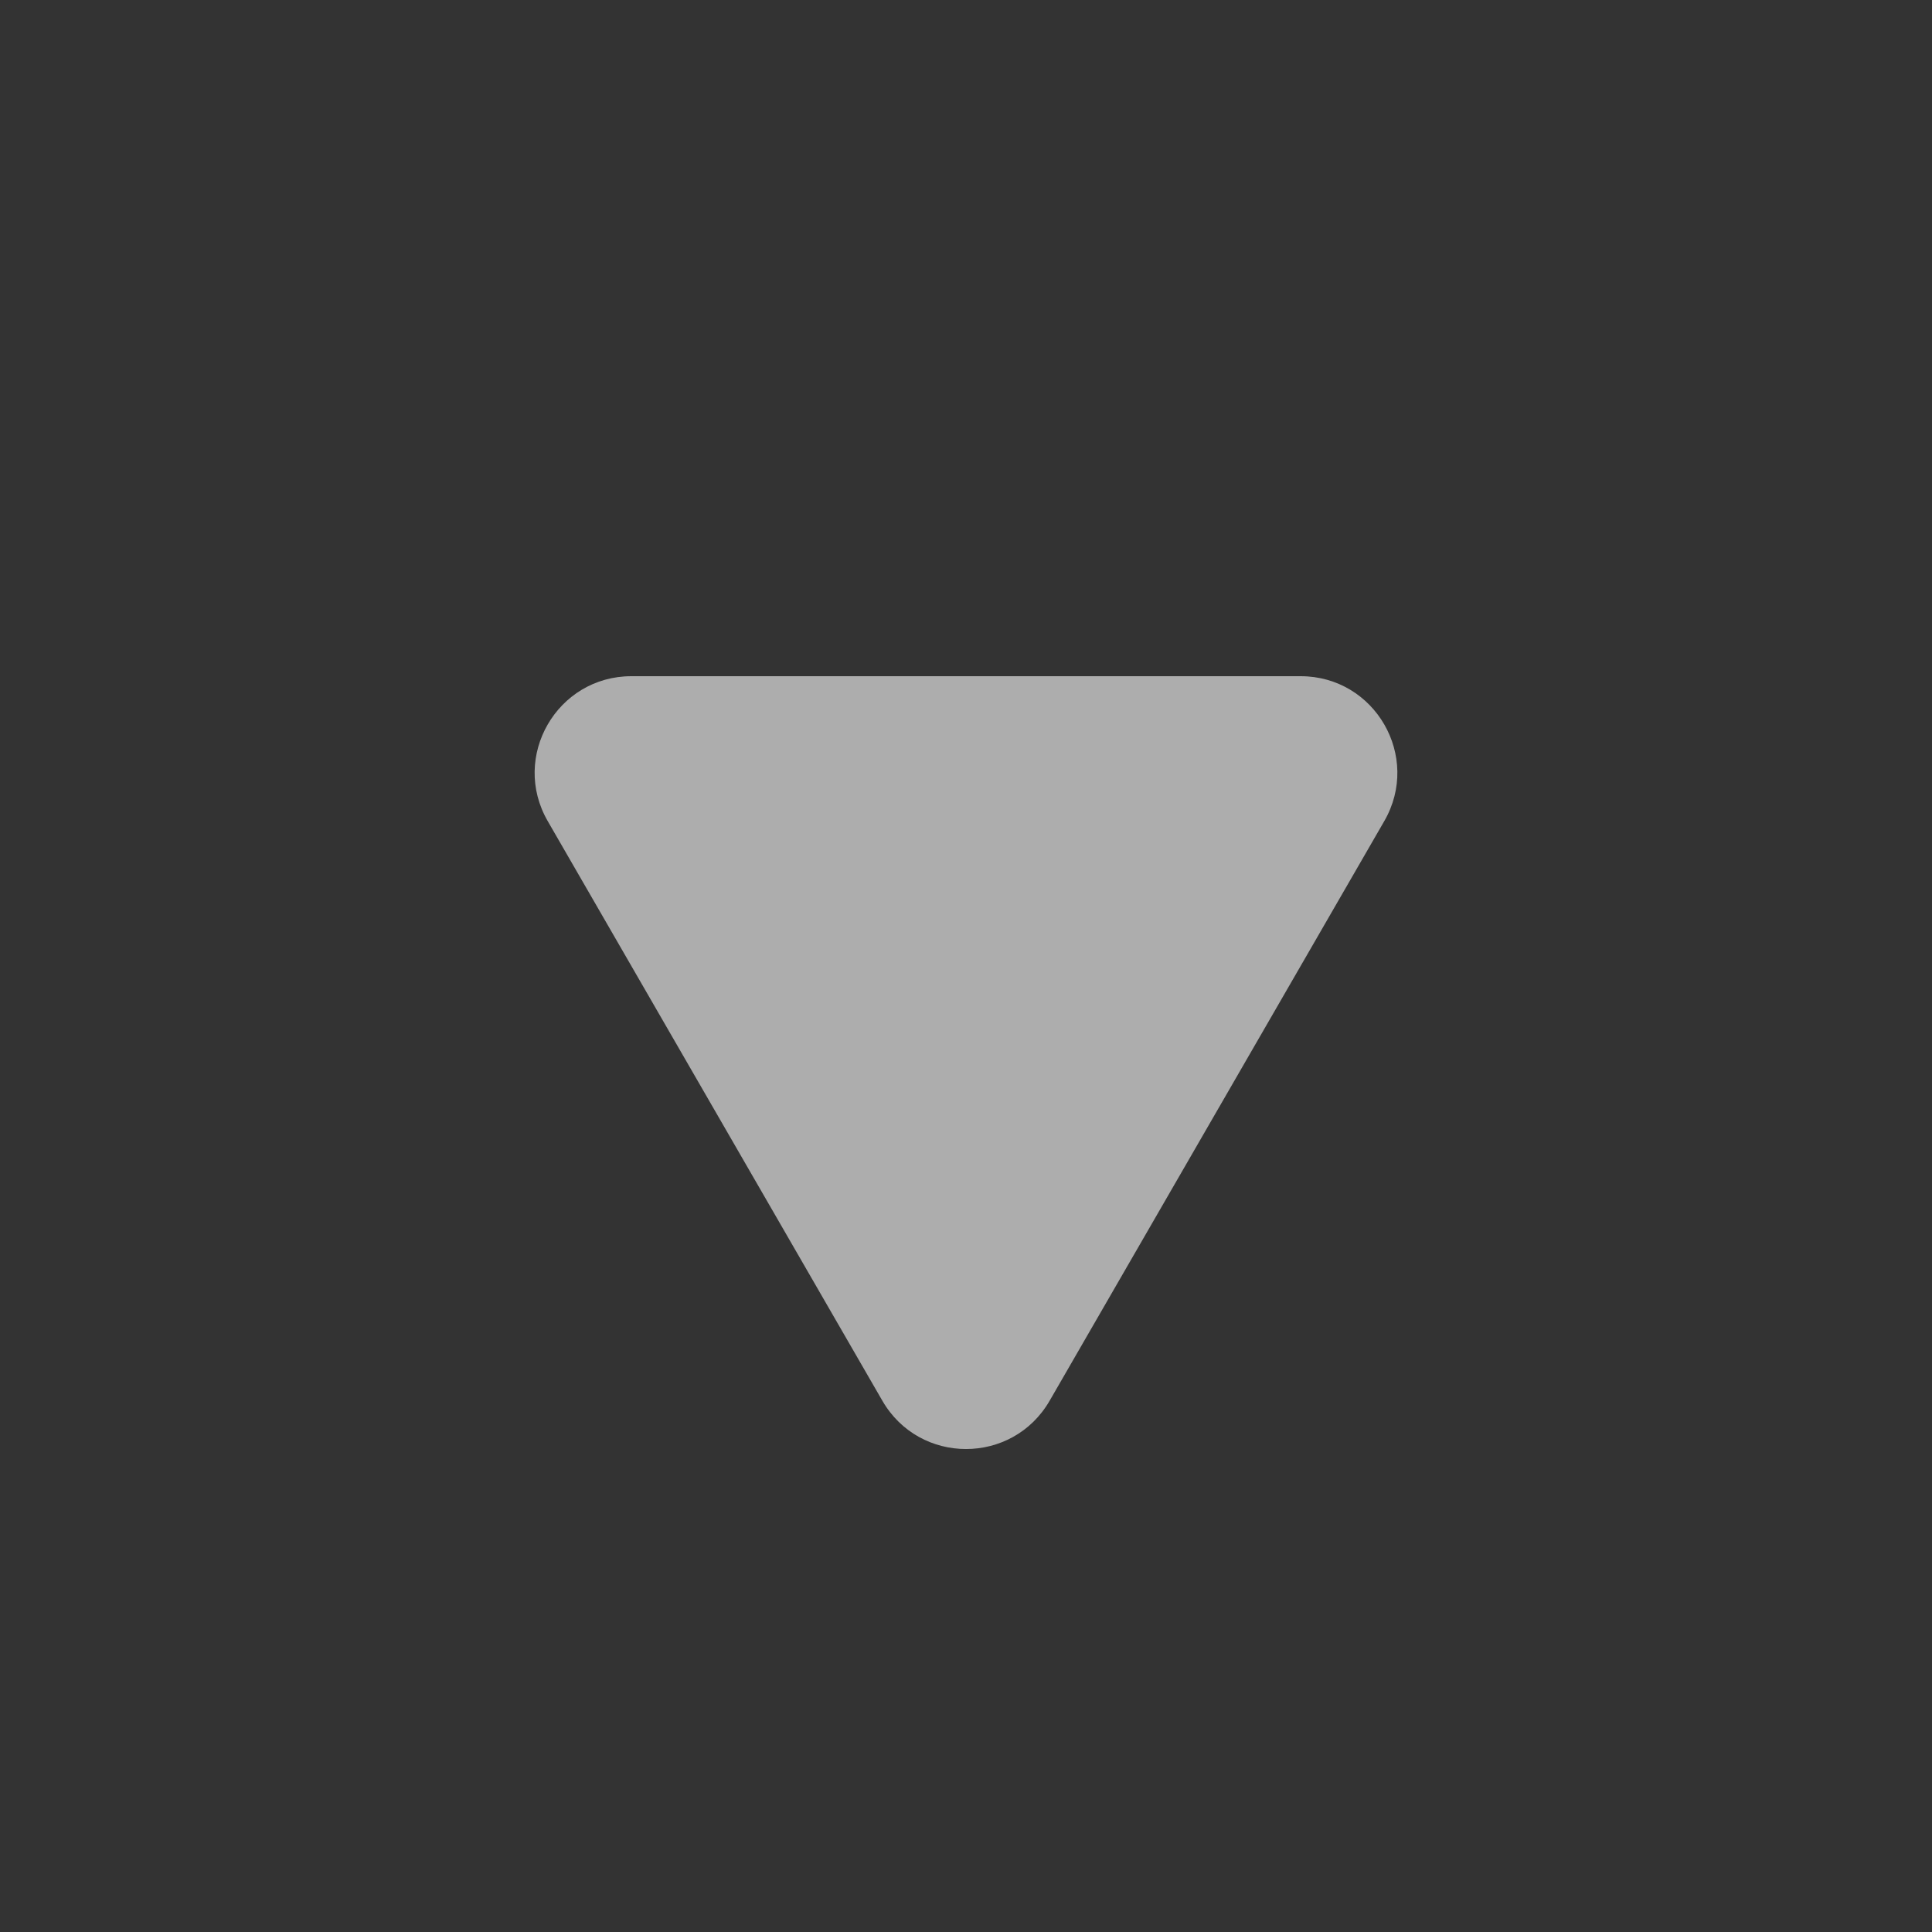 <svg width="20" height="20" viewBox="0 0 20 20" fill="none" xmlns="http://www.w3.org/2000/svg">
<rect x="0" y="0" width="20" height="20" fill="#333333" stroke="none"/>
<path d="M10.866 14.5C10.481 15.167 9.519 15.167 9.134 14.5L5.67 8.5C5.285 7.833 5.766 7 6.536 7L13.464 7C14.234 7 14.715 7.833 14.33 8.5L10.866 14.5Z" fill="white" fill-opacity="0.6"/>
</svg>
